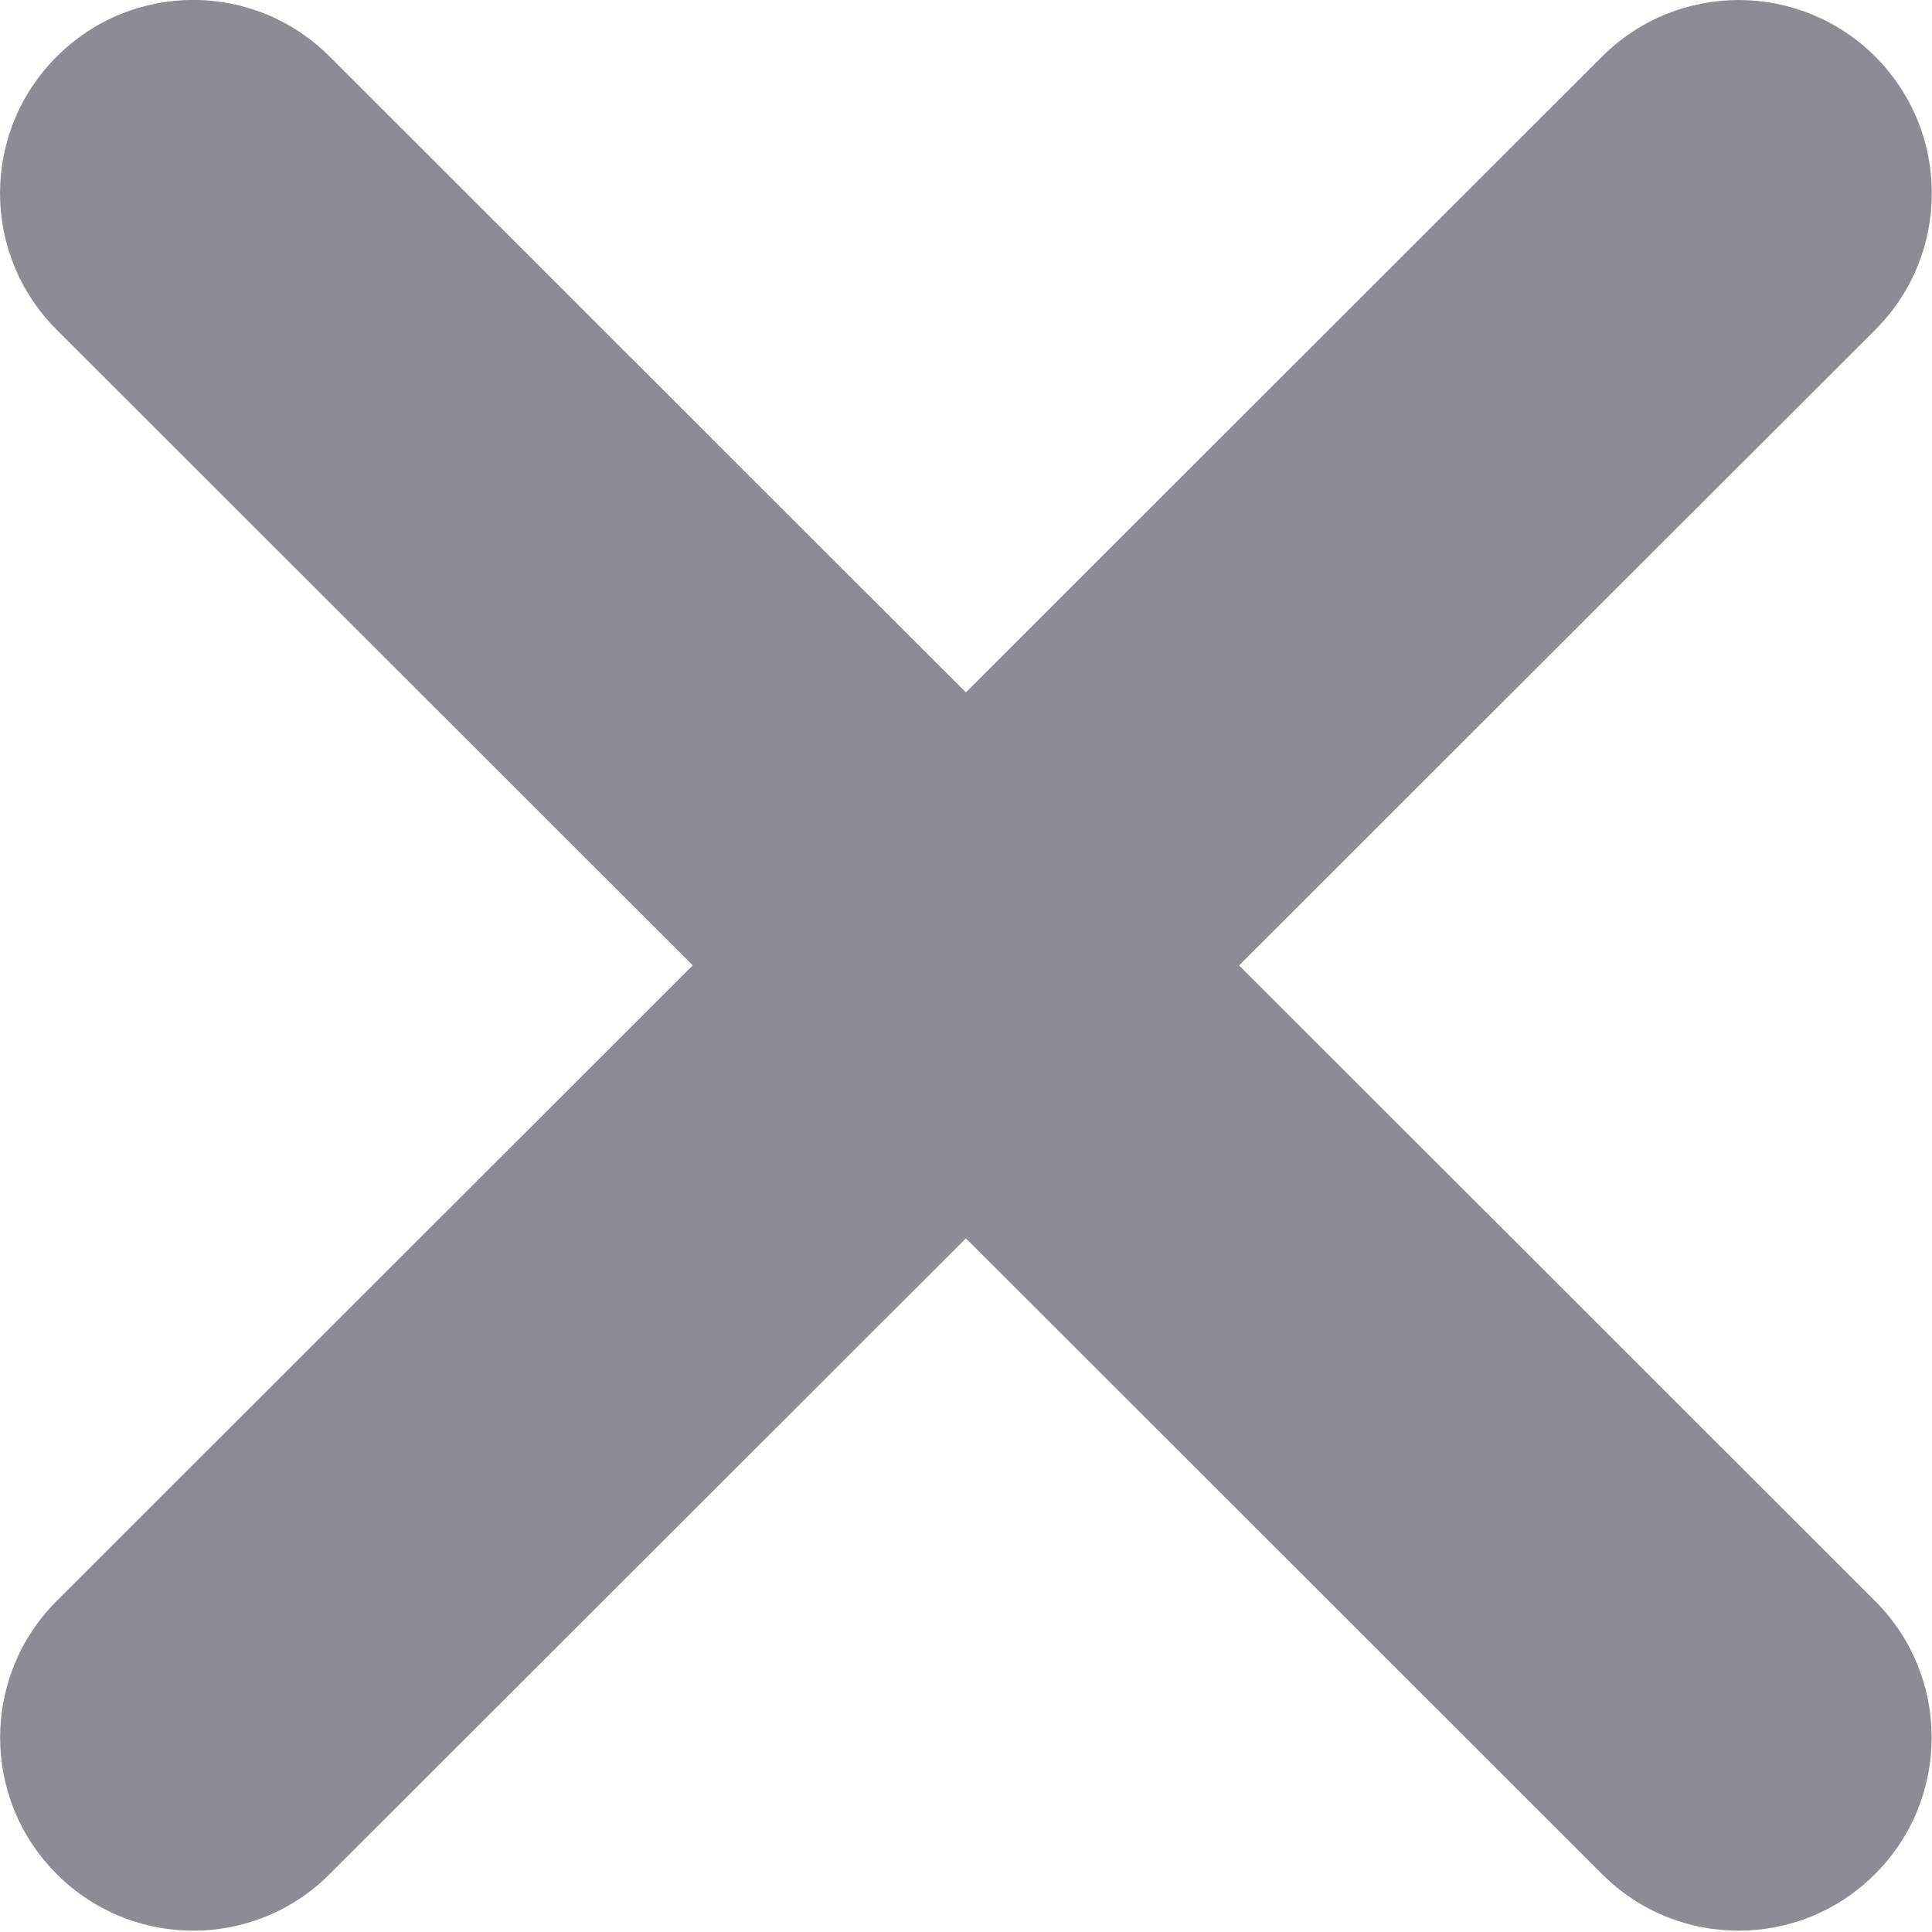 <svg width="15" height="15" viewBox="0 0 15 15" xmlns="http://www.w3.org/2000/svg"><title>icon</title><path d="M.44 2.56l11.998 11.99c.585.587 1.535.586 2.12 0 .586-.586.586-1.535 0-2.12L2.56.44C1.974-.148 1.025-.147.44.44c-.587.586-.586 1.535 0 2.12zM12.438.44L.44 12.43c-.585.585-.586 1.534 0 2.12.585.586 1.535.587 2.12 0l12-11.99c.585-.585.585-1.534 0-2.12-.586-.586-1.536-.587-2.122 0z" fill="#8C8C94" fill-rule="nonzero" id="app-icon" /></svg>